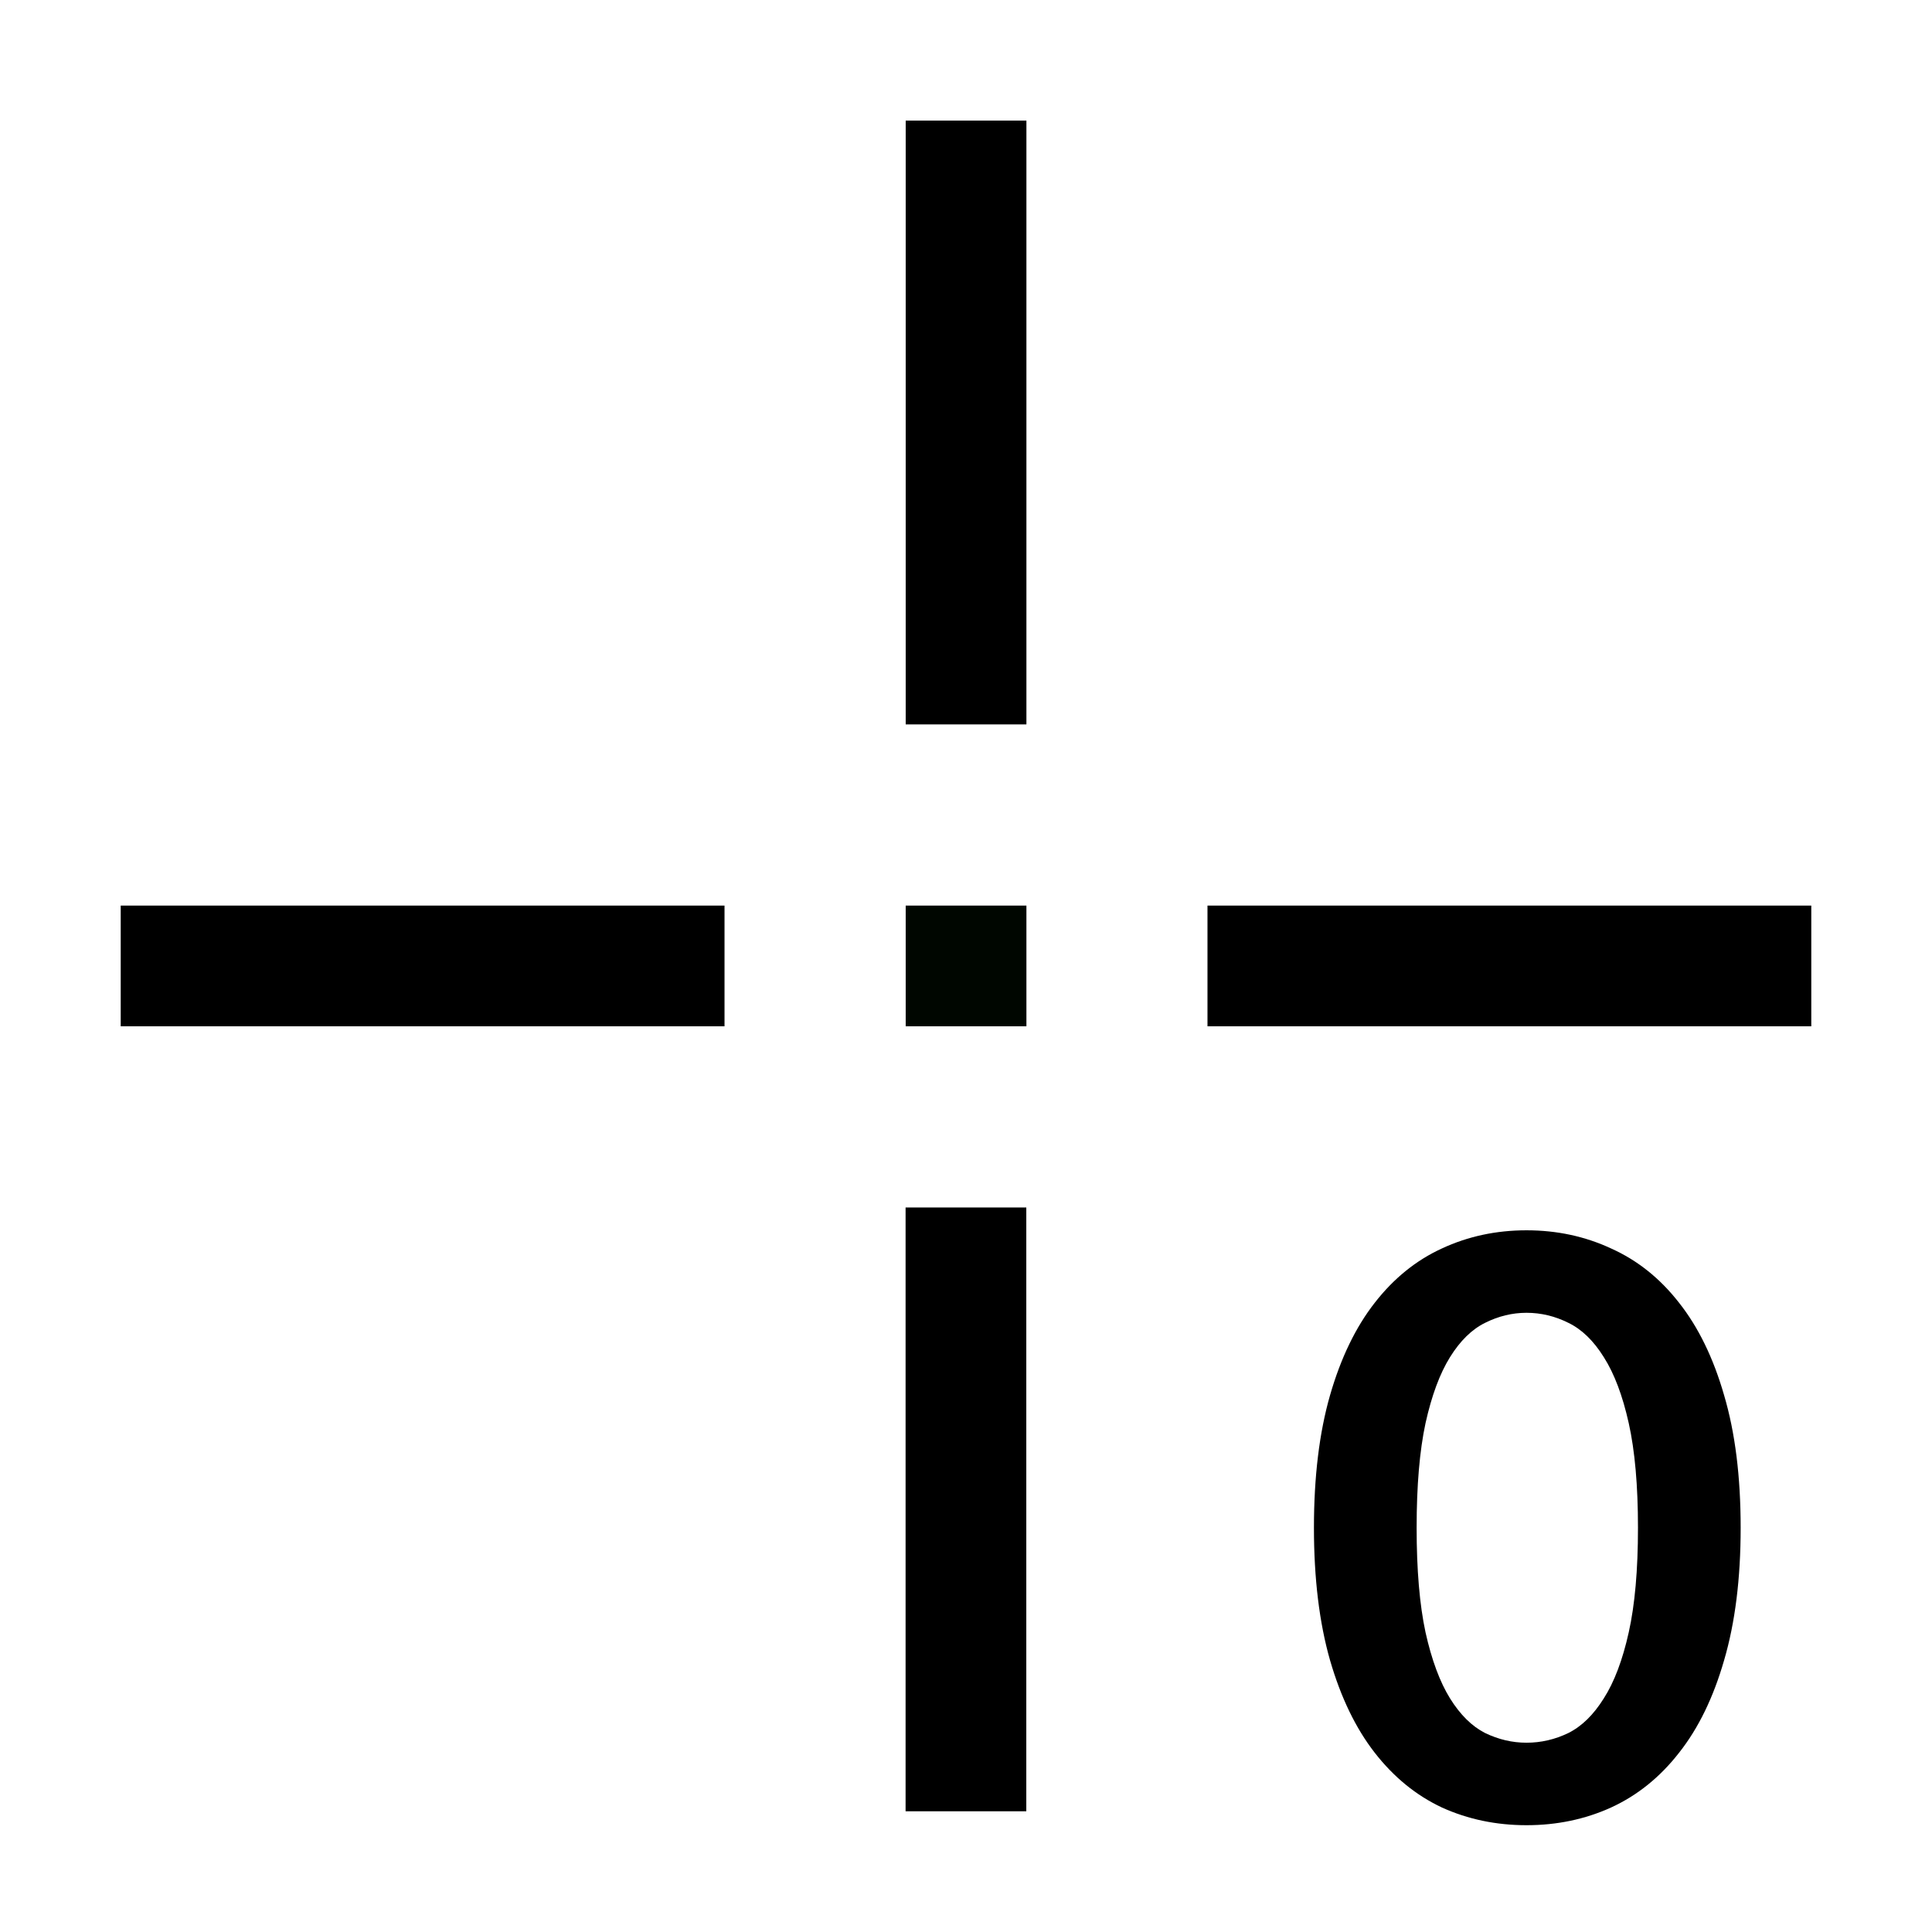 <?xml version="1.0" encoding="UTF-8" standalone="no"?>
<!-- Created with Inkscape (http://www.inkscape.org/) -->

<svg
   xmlns:dc="http://purl.org/dc/elements/1.1/"
   xmlns:cc="http://creativecommons.org/ns#"
   xmlns:rdf="http://www.w3.org/1999/02/22-rdf-syntax-ns#"
   xmlns:svg="http://www.w3.org/2000/svg"
   xmlns="http://www.w3.org/2000/svg"
   xmlns:sodipodi="http://sodipodi.sourceforge.net/DTD/sodipodi-0.dtd"
   xmlns:inkscape="http://www.inkscape.org/namespaces/inkscape"
   width="64"
   height="64"
   viewBox="0 0 16.933 16.933"
   version="1.1"
   id="svg8"
   inkscape:version="0.92.3 (2405546, 2018-03-11)"
   sodipodi:docname="IncOrigin.svg">
  <defs
     id="defs2" />
  <sodipodi:namedview
     id="base"
     pagecolor="#ffffff"
     bordercolor="#666666"
     borderopacity="1.0"
     inkscape:pageopacity="0.0"
     inkscape:pageshadow="2"
     inkscape:zoom="7.0489707"
     inkscape:cx="-17.085181"
     inkscape:cy="32"
     inkscape:document-units="px"
     inkscape:current-layer="layer1"
     showgrid="false"
     units="px"
     inkscape:window-width="2146"
     inkscape:window-height="1540"
     inkscape:window-x="1049"
     inkscape:window-y="52"
     inkscape:window-maximized="0"
     inkscape:snap-bbox="true"
     inkscape:snap-bbox-midpoints="true">
    <inkscape:grid
       type="xygrid"
       id="grid815"
       empspacing="4" />
  </sodipodi:namedview>
  <g
     inkscape:label="Layer 1"
     inkscape:groupmode="layer"
     id="layer1"
     transform="translate(0,-280.067)">
    <path
       style="fill:none;fill-rule:evenodd;stroke:#000000;stroke-width:1.058;stroke-linecap:butt;stroke-linejoin:miter;stroke-miterlimit:4;stroke-dasharray:none;stroke-opacity:1"
       d="m 15.875,288.533 h -5.292 m -2.117,2.117 0,5.292"
       id="path3866"
       inkscape:connector-curvature="0"
       sodipodi:nodetypes="cccc" />
    <path
       style="fill:none;fill-rule:evenodd;stroke:#000000;stroke-width:1.058;stroke-linecap:butt;stroke-linejoin:miter;stroke-miterlimit:4;stroke-dasharray:none;stroke-opacity:1"
       d="m 1.058,288.533 h 5.292 m 2.117,-2.117 v -5.292"
       id="path3866-3"
       inkscape:connector-curvature="0"
       sodipodi:nodetypes="cccc" />
    <rect
       style="opacity:1;fill:#000600;fill-opacity:1;stroke:none;stroke-width:0.265;stroke-linecap:butt;stroke-miterlimit:4;stroke-dasharray:none;stroke-dashoffset:0;stroke-opacity:1"
       id="rect2059"
       width="1.058"
       height="1.058"
       x="7.938"
       y="288.004" />
    <g
       aria-label="0"
       style="font-style:normal;font-variant:normal;font-weight:bold;font-stretch:normal;font-size:7.056px;line-height:125%;font-family:Lato;-inkscape-font-specification:'Lato Bold';font-variant-ligatures:normal;font-variant-caps:normal;font-variant-numeric:normal;font-feature-settings:normal;text-align:start;letter-spacing:0px;word-spacing:0px;writing-mode:lr-tb;text-anchor:start;fill:#000000;fill-opacity:1;stroke:none;stroke-width:0.265px;stroke-linecap:butt;stroke-linejoin:miter;stroke-opacity:1"
       id="text3173"
       transform="translate(1.058,0.529)">
      <path
         d="m 14.198,292.928 q 0,0.667 -0.145,1.161 -0.141,0.49 -0.395,0.811 -0.25,0.321 -0.596,0.48 -0.342,0.155 -0.741,0.155 -0.399,0 -0.741,-0.155 -0.339,-0.159 -0.589,-0.48 -0.25,-0.321 -0.392,-0.811 -0.141,-0.494 -0.141,-1.161 0,-0.67 0.141,-1.161 0.141,-0.49 0.392,-0.811 0.25,-0.321 0.589,-0.476 0.342,-0.159 0.741,-0.159 0.399,0 0.741,0.159 0.346,0.155 0.596,0.476 0.254,0.321 0.395,0.811 0.145,0.49 0.145,1.161 z m -0.9,0 q 0,-0.554 -0.081,-0.917 -0.081,-0.363 -0.219,-0.579 -0.134,-0.215 -0.31,-0.3 -0.176,-0.088 -0.367,-0.088 -0.187,0 -0.363,0.088 -0.173,0.085 -0.307,0.3 -0.134,0.215 -0.215,0.579 -0.078,0.363 -0.078,0.917 0,0.554 0.078,0.917 0.081,0.363 0.215,0.579 0.134,0.215 0.307,0.303 0.176,0.085 0.363,0.085 0.191,0 0.367,-0.085 0.176,-0.088 0.31,-0.303 0.138,-0.215 0.219,-0.579 0.081,-0.363 0.081,-0.917 z"
         style="font-style:normal;font-variant:normal;font-weight:bold;font-stretch:normal;font-family:Lato;-inkscape-font-specification:'Lato Bold';stroke-width:0.265px"
         id="path3185"
         inkscape:connector-curvature="0" />
    </g>
  </g>
</svg>
